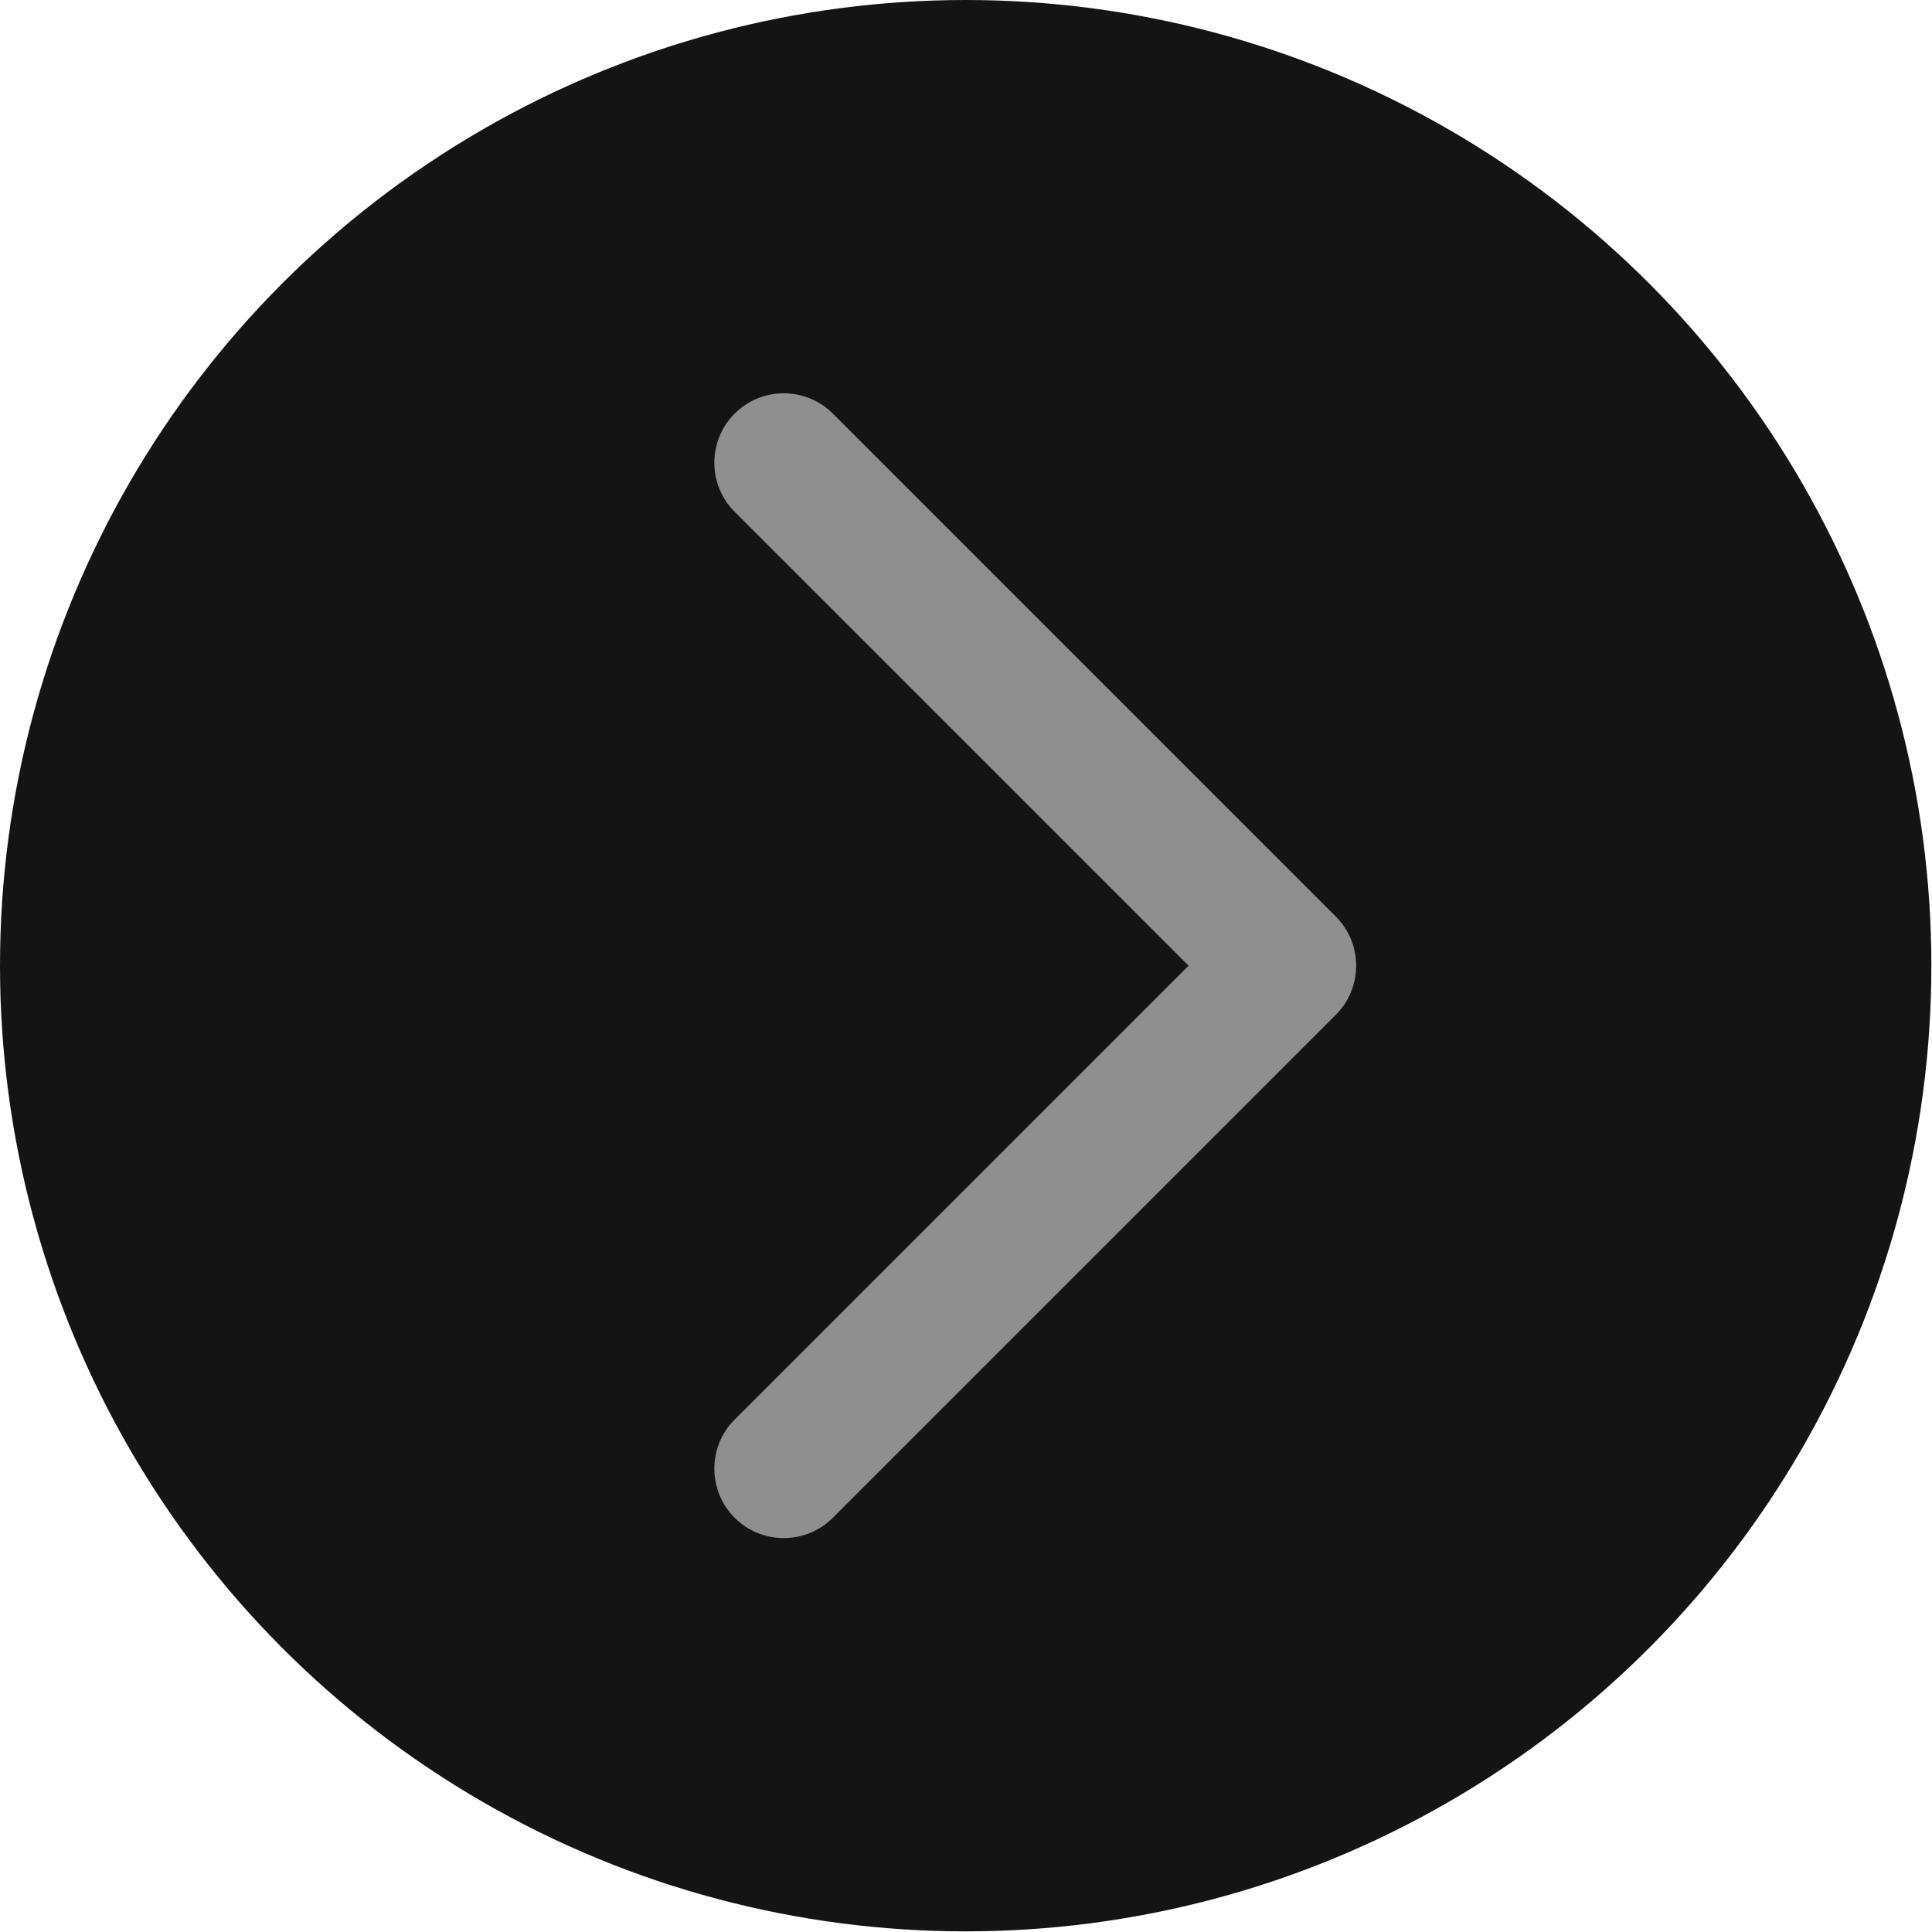 <?xml version="1.0" encoding="UTF-8"?>
<svg id="Layer_1" data-name="Layer 1" xmlns="http://www.w3.org/2000/svg" viewBox="0 0 30.69 30.69">
  <defs>
    <style>
      .cls-1 {
        fill: #8f8f8f;
      }

      .cls-2 {
        fill: #141414;
      }
    </style>
  </defs>
  <circle class="cls-2" cx="15.34" cy="15.34" r="15.34"/>
  <path class="cls-1" d="M11.67,24.11h0c-.43-.43-.43-1.13,0-1.56l7.21-7.21-7.21-7.21c-.43-.43-.43-1.13,0-1.56h0c.43-.43,1.13-.43,1.56,0l7.99,7.99c.43,.43,.43,1.13,0,1.56l-7.99,7.99c-.43,.43-1.13,.43-1.56,0Z"/>
</svg>
